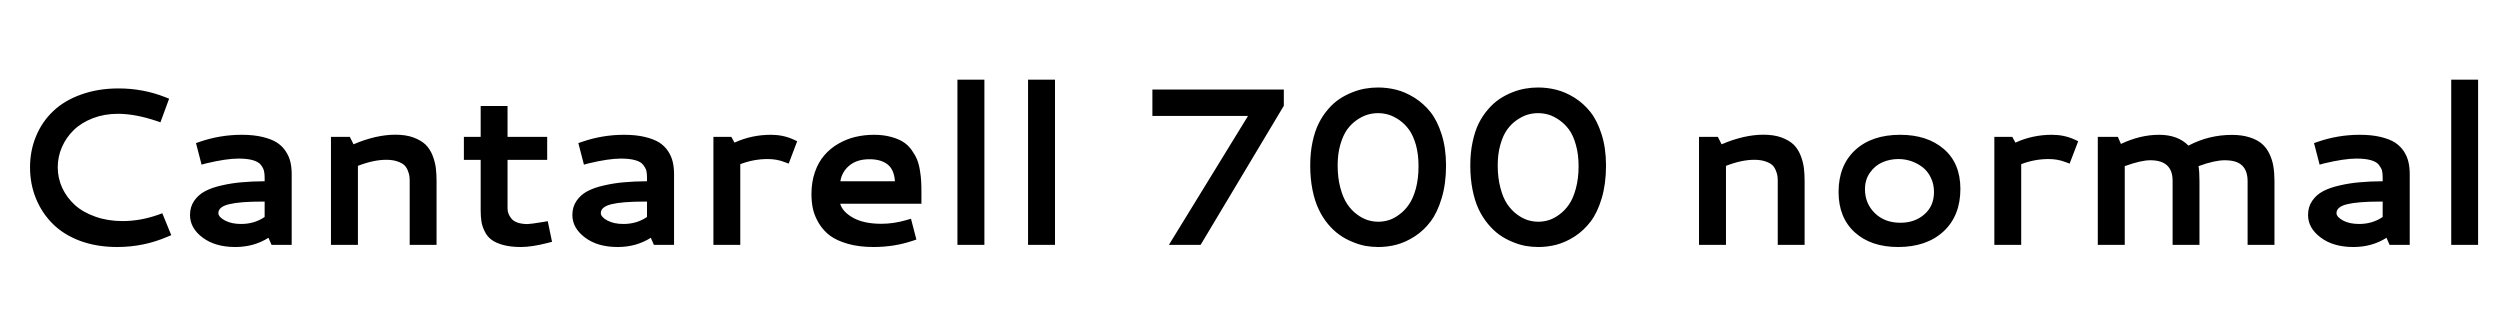 <svg xmlns="http://www.w3.org/2000/svg" xmlns:xlink="http://www.w3.org/1999/xlink" width="268.008" height="33.984"><path fill="black" d="M12.71 9.48L12.71 9.48Q15.34 9.48 17.70 10.41L17.70 10.41L18.13 10.58L17.20 13.11L16.76 12.96Q14.48 12.20 12.64 12.20L12.64 12.20Q11.19 12.20 9.96 12.67Q8.72 13.15 7.90 13.95Q7.09 14.74 6.64 15.77Q6.19 16.80 6.19 17.93L6.19 17.93Q6.19 19.09 6.67 20.14Q7.16 21.19 8.03 21.98Q8.91 22.77 10.23 23.23Q11.55 23.70 13.13 23.70L13.13 23.70Q15.05 23.70 16.97 23.02L16.97 23.02L17.40 22.86L18.36 25.21L17.93 25.39Q15.39 26.48 12.56 26.48L12.56 26.48Q10.37 26.48 8.58 25.82Q6.80 25.15 5.64 23.98Q4.48 22.82 3.85 21.27Q3.22 19.72 3.22 17.94L3.22 17.94Q3.22 16.14 3.87 14.59Q4.51 13.04 5.71 11.91Q6.90 10.77 8.71 10.13Q10.51 9.48 12.71 9.48ZM25.92 14.45L25.92 14.45Q27.19 14.45 28.14 14.68Q29.10 14.91 29.68 15.28Q30.27 15.66 30.63 16.22Q31.00 16.78 31.13 17.36Q31.27 17.94 31.27 18.66L31.27 18.66L31.27 26.25L29.11 26.25L28.78 25.49Q27.22 26.48 25.23 26.48L25.23 26.48Q23.06 26.48 21.71 25.46Q20.37 24.45 20.37 23.05L20.37 23.05Q20.37 22.18 20.81 21.54Q21.25 20.89 21.96 20.51Q22.68 20.12 23.75 19.88Q24.83 19.63 25.92 19.54Q27 19.44 28.37 19.43L28.37 19.43L28.37 19.03Q28.37 18.59 28.29 18.29Q28.22 18 27.96 17.67Q27.70 17.34 27.10 17.17Q26.50 17.00 25.56 17.00L25.56 17.00Q24.25 17.00 22.08 17.52L22.08 17.52L21.61 17.65L21.01 15.34L21.42 15.20Q23.59 14.45 25.92 14.45ZM28.37 23.26L28.37 23.26L28.37 21.61L28.09 21.61Q25.72 21.61 24.57 21.89Q23.41 22.17 23.41 22.84L23.41 22.84Q23.41 23.26 24.12 23.64Q24.82 24.01 25.84 24.01L25.84 24.01Q27.28 24.01 28.37 23.26ZM35.48 26.25L35.48 14.67L37.50 14.67L37.90 15.47Q40.31 14.44 42.39 14.44L42.39 14.44Q43.51 14.44 44.33 14.74Q45.15 15.05 45.62 15.50Q46.09 15.96 46.37 16.66Q46.64 17.36 46.72 17.99Q46.80 18.62 46.80 19.42L46.80 19.42L46.80 26.25L43.92 26.25L43.92 19.45Q43.92 19.13 43.89 18.88Q43.86 18.64 43.72 18.29Q43.58 17.93 43.34 17.70Q43.09 17.47 42.59 17.30Q42.09 17.13 41.41 17.13L41.41 17.13Q40.04 17.13 38.37 17.78L38.37 17.78L38.37 26.25L35.48 26.25ZM59.18 25.92L58.73 26.04Q57.01 26.48 55.85 26.48L55.85 26.48Q54.74 26.48 53.94 26.26Q53.13 26.04 52.68 25.69Q52.22 25.35 51.96 24.80Q51.69 24.26 51.61 23.74Q51.53 23.23 51.53 22.54L51.53 22.54L51.53 17.14L49.73 17.14L49.73 14.67L51.53 14.67L51.53 11.36L54.41 11.36L54.41 14.67L58.66 14.67L58.66 17.14L54.41 17.14L54.41 22.34Q54.41 22.63 54.51 22.90Q54.61 23.17 54.83 23.44Q55.05 23.71 55.50 23.87Q55.95 24.02 56.55 24.02L56.55 24.02Q56.87 24.02 58.27 23.79L58.27 23.79L58.72 23.71L59.18 25.92ZM66.91 14.45L66.91 14.45Q68.18 14.45 69.13 14.68Q70.09 14.91 70.68 15.28Q71.26 15.66 71.63 16.22Q71.99 16.78 72.12 17.36Q72.26 17.94 72.26 18.66L72.26 18.66L72.26 26.25L70.10 26.25L69.77 25.49Q68.21 26.48 66.22 26.48L66.22 26.48Q64.05 26.48 62.71 25.46Q61.36 24.45 61.36 23.05L61.36 23.05Q61.36 22.18 61.80 21.54Q62.24 20.89 62.95 20.51Q63.67 20.12 64.75 19.88Q65.82 19.63 66.91 19.54Q67.99 19.44 69.36 19.43L69.36 19.43L69.36 19.03Q69.36 18.59 69.29 18.29Q69.21 18 68.95 17.67Q68.70 17.34 68.09 17.17Q67.49 17.00 66.55 17.00L66.55 17.00Q65.24 17.00 63.07 17.52L63.07 17.52L62.60 17.65L62.00 15.34L62.41 15.20Q64.58 14.45 66.91 14.45ZM69.36 23.26L69.36 23.26L69.36 21.61L69.08 21.61Q66.71 21.61 65.56 21.89Q64.41 22.17 64.41 22.84L64.41 22.84Q64.41 23.26 65.11 23.64Q65.81 24.01 66.83 24.01L66.83 24.01Q68.27 24.01 69.36 23.26ZM78.40 14.67L78.74 15.29Q80.57 14.45 82.64 14.45L82.64 14.45Q83.96 14.45 85.05 14.95L85.05 14.95L85.46 15.14L84.55 17.54L84.09 17.37Q83.27 17.05 82.31 17.05L82.31 17.05Q80.78 17.05 79.36 17.60L79.36 17.60L79.36 26.25L76.48 26.25L76.48 14.67L78.40 14.67ZM93.69 14.45L93.69 14.45Q94.70 14.45 95.50 14.67Q96.30 14.88 96.83 15.22Q97.35 15.55 97.73 16.08Q98.11 16.62 98.31 17.10Q98.51 17.59 98.62 18.27Q98.73 18.95 98.75 19.42Q98.78 19.89 98.78 20.53L98.78 20.53L98.78 21.84L90.07 21.84Q90.32 22.71 91.46 23.35Q92.61 23.99 94.49 23.99L94.49 23.99Q95.81 23.99 97.18 23.59L97.18 23.59L97.66 23.45L98.24 25.68L97.82 25.82Q95.86 26.48 93.64 26.48L93.64 26.48Q92.10 26.48 90.90 26.14Q89.71 25.80 88.99 25.27Q88.27 24.73 87.80 23.96Q87.34 23.20 87.16 22.44Q86.99 21.68 86.99 20.81L86.99 20.81Q86.99 19.52 87.36 18.45Q87.73 17.38 88.37 16.65Q89.00 15.91 89.87 15.41Q90.73 14.91 91.69 14.68Q92.65 14.45 93.69 14.45ZM93.21 17.07L93.21 17.07Q91.86 17.07 91.05 17.75Q90.25 18.42 90.09 19.43L90.09 19.43L95.94 19.43Q95.85 18.16 95.14 17.62Q94.44 17.07 93.21 17.07ZM102.64 26.25L102.64 8.54L105.53 8.54L105.53 26.25L102.64 26.25ZM110.21 26.25L110.21 8.54L113.10 8.54L113.10 26.25L110.21 26.25ZM123.54 12.43L123.54 9.60L137.63 9.60L137.63 11.34L128.71 26.25L125.31 26.25L133.79 12.43L123.54 12.43ZM148.85 12.29Q148.29 12.13 147.73 12.13Q147.16 12.13 146.61 12.29Q146.05 12.46 145.46 12.86Q144.87 13.27 144.42 13.88Q143.98 14.50 143.69 15.49Q143.40 16.48 143.40 17.72L143.40 17.72Q143.40 19.07 143.69 20.14Q143.98 21.22 144.43 21.88Q144.88 22.55 145.48 22.99Q146.07 23.43 146.64 23.60Q147.20 23.77 147.76 23.77L147.76 23.77Q148.31 23.77 148.88 23.60Q149.44 23.43 150.02 22.99Q150.61 22.56 151.05 21.91Q151.50 21.26 151.79 20.20Q152.07 19.14 152.07 17.80L152.07 17.80Q152.07 16.54 151.79 15.53Q151.50 14.52 151.05 13.90Q150.60 13.28 150.01 12.87Q149.41 12.46 148.85 12.29ZM147.73 9.38L147.73 9.38Q148.71 9.38 149.68 9.62Q150.64 9.86 151.63 10.47Q152.61 11.09 153.35 12.01Q154.08 12.93 154.55 14.41Q155.02 15.89 155.02 17.75L155.02 17.75Q155.02 19.70 154.55 21.25Q154.09 22.79 153.36 23.75Q152.64 24.71 151.65 25.35Q150.67 25.98 149.71 26.23Q148.76 26.48 147.76 26.48L147.76 26.48Q147.07 26.48 146.38 26.36Q145.69 26.23 144.96 25.92Q144.22 25.62 143.58 25.16Q142.93 24.70 142.35 24Q141.77 23.30 141.36 22.42Q140.94 21.54 140.70 20.34Q140.46 19.14 140.46 17.73L140.46 17.73Q140.46 16.39 140.70 15.25Q140.94 14.10 141.36 13.25Q141.77 12.41 142.35 11.74Q142.93 11.06 143.57 10.63Q144.21 10.20 144.94 9.91Q145.66 9.62 146.35 9.50Q147.04 9.38 147.73 9.38ZM166.01 12.29Q165.45 12.13 164.88 12.13Q164.32 12.13 163.76 12.29Q163.21 12.46 162.62 12.86Q162.02 13.27 161.58 13.88Q161.13 14.50 160.85 15.49Q160.56 16.48 160.56 17.72L160.56 17.72Q160.56 19.07 160.85 20.14Q161.13 21.22 161.58 21.88Q162.04 22.55 162.63 22.99Q163.23 23.43 163.79 23.60Q164.36 23.77 164.92 23.77L164.92 23.77Q165.47 23.77 166.03 23.60Q166.59 23.43 167.18 22.99Q167.77 22.56 168.21 21.91Q168.66 21.26 168.94 20.20Q169.23 19.14 169.23 17.80L169.23 17.80Q169.23 16.54 168.94 15.53Q168.66 14.52 168.21 13.90Q167.75 13.28 167.16 12.87Q166.57 12.46 166.01 12.29ZM164.88 9.38L164.88 9.38Q165.87 9.38 166.83 9.62Q167.80 9.86 168.79 10.47Q169.77 11.09 170.50 12.01Q171.23 12.93 171.70 14.41Q172.17 15.89 172.17 17.75L172.17 17.75Q172.17 19.70 171.71 21.25Q171.25 22.79 170.52 23.75Q169.79 24.71 168.81 25.35Q167.82 25.98 166.87 26.23Q165.91 26.48 164.92 26.48L164.92 26.48Q164.23 26.48 163.54 26.36Q162.84 26.23 162.11 25.92Q161.38 25.62 160.73 25.16Q160.09 24.70 159.51 24Q158.93 23.30 158.51 22.42Q158.10 21.54 157.86 20.34Q157.62 19.14 157.62 17.73L157.62 17.73Q157.62 16.39 157.86 15.25Q158.10 14.10 158.51 13.25Q158.93 12.41 159.51 11.74Q160.09 11.06 160.73 10.63Q161.37 10.20 162.09 9.91Q162.82 9.62 163.51 9.50Q164.19 9.38 164.88 9.38ZM182.14 26.25L182.14 14.67L184.16 14.67L184.56 15.47Q186.97 14.44 189.05 14.44L189.05 14.44Q190.17 14.44 190.99 14.74Q191.81 15.05 192.28 15.50Q192.75 15.96 193.03 16.66Q193.30 17.36 193.38 17.99Q193.46 18.62 193.46 19.42L193.46 19.42L193.46 26.25L190.58 26.25L190.58 19.45Q190.58 19.13 190.55 18.88Q190.52 18.64 190.38 18.29Q190.24 17.93 190.00 17.70Q189.75 17.47 189.25 17.30Q188.75 17.13 188.07 17.13L188.07 17.13Q186.70 17.13 185.03 17.78L185.03 17.78L185.03 26.25L182.14 26.25ZM203.71 14.45L203.71 14.45Q206.61 14.45 208.39 15.98Q210.16 17.51 210.16 20.25L210.16 20.25Q210.16 23.13 208.35 24.81Q206.54 26.48 203.48 26.48L203.48 26.48Q200.58 26.48 198.84 24.91Q197.10 23.33 197.10 20.58L197.10 20.58Q197.10 17.75 198.87 16.10Q200.65 14.45 203.71 14.45ZM203.52 17.05L203.52 17.05Q202.62 17.05 201.82 17.39Q201.02 17.73 200.48 18.49Q199.93 19.25 199.93 20.29L199.93 20.29Q199.93 21.81 200.99 22.85Q202.04 23.88 203.73 23.88L203.73 23.88Q205.27 23.88 206.30 22.98Q207.33 22.08 207.33 20.59L207.33 20.59Q207.33 19.73 206.99 19.04Q206.65 18.34 206.10 17.92Q205.55 17.50 204.88 17.27Q204.21 17.05 203.52 17.05ZM215.72 14.67L216.06 15.29Q217.89 14.45 219.96 14.45L219.96 14.45Q221.29 14.45 222.38 14.95L222.38 14.95L222.79 15.14L221.87 17.54L221.41 17.37Q220.59 17.05 219.63 17.05L219.63 17.05Q218.10 17.05 216.68 17.60L216.68 17.60L216.68 26.25L213.80 26.25L213.80 14.67L215.72 14.67ZM230.52 17.18L230.52 17.18Q229.51 17.18 227.78 17.81L227.78 17.81L227.78 26.25L224.89 26.25L224.89 14.67L227.04 14.67L227.37 15.43Q229.44 14.45 231.46 14.45Q233.47 14.45 234.61 15.61L234.61 15.61Q236.79 14.46 239.26 14.46L239.26 14.46Q240.34 14.46 241.16 14.72Q241.98 14.98 242.48 15.41Q242.98 15.84 243.29 16.49Q243.60 17.14 243.71 17.83Q243.83 18.52 243.83 19.38L243.83 19.38L243.83 26.25L240.95 26.25L240.95 19.42Q240.95 18.32 240.37 17.75Q239.79 17.18 238.50 17.18L238.50 17.18Q237.41 17.18 235.69 17.81L235.69 17.81Q235.79 18.42 235.79 19.46L235.79 19.46L235.79 26.25L232.91 26.25L232.91 19.37Q232.91 17.18 230.52 17.18ZM252.98 14.45L252.98 14.45Q254.25 14.45 255.21 14.68Q256.16 14.91 256.75 15.28Q257.33 15.66 257.70 16.22Q258.06 16.78 258.19 17.36Q258.33 17.94 258.33 18.66L258.33 18.66L258.33 26.25L256.17 26.25L255.84 25.49Q254.29 26.48 252.29 26.48L252.29 26.48Q250.13 26.48 248.78 25.46Q247.43 24.45 247.43 23.05L247.43 23.05Q247.43 22.18 247.87 21.54Q248.31 20.89 249.02 20.51Q249.74 20.12 250.82 19.88Q251.89 19.63 252.98 19.54Q254.06 19.44 255.43 19.43L255.43 19.43L255.43 19.03Q255.43 18.59 255.36 18.29Q255.28 18 255.02 17.67Q254.77 17.34 254.16 17.17Q253.56 17.00 252.62 17.00L252.62 17.00Q251.31 17.00 249.14 17.52L249.14 17.52L248.67 17.65L248.07 15.34L248.48 15.20Q250.65 14.45 252.98 14.45ZM255.43 23.26L255.43 23.26L255.43 21.61L255.15 21.61Q252.79 21.61 251.63 21.89Q250.48 22.17 250.48 22.84L250.48 22.84Q250.48 23.26 251.18 23.64Q251.88 24.01 252.90 24.01L252.90 24.01Q254.34 24.01 255.43 23.26ZM262.78 26.25L262.78 8.54L265.66 8.54L265.66 26.25L262.78 26.25Z"/></svg>